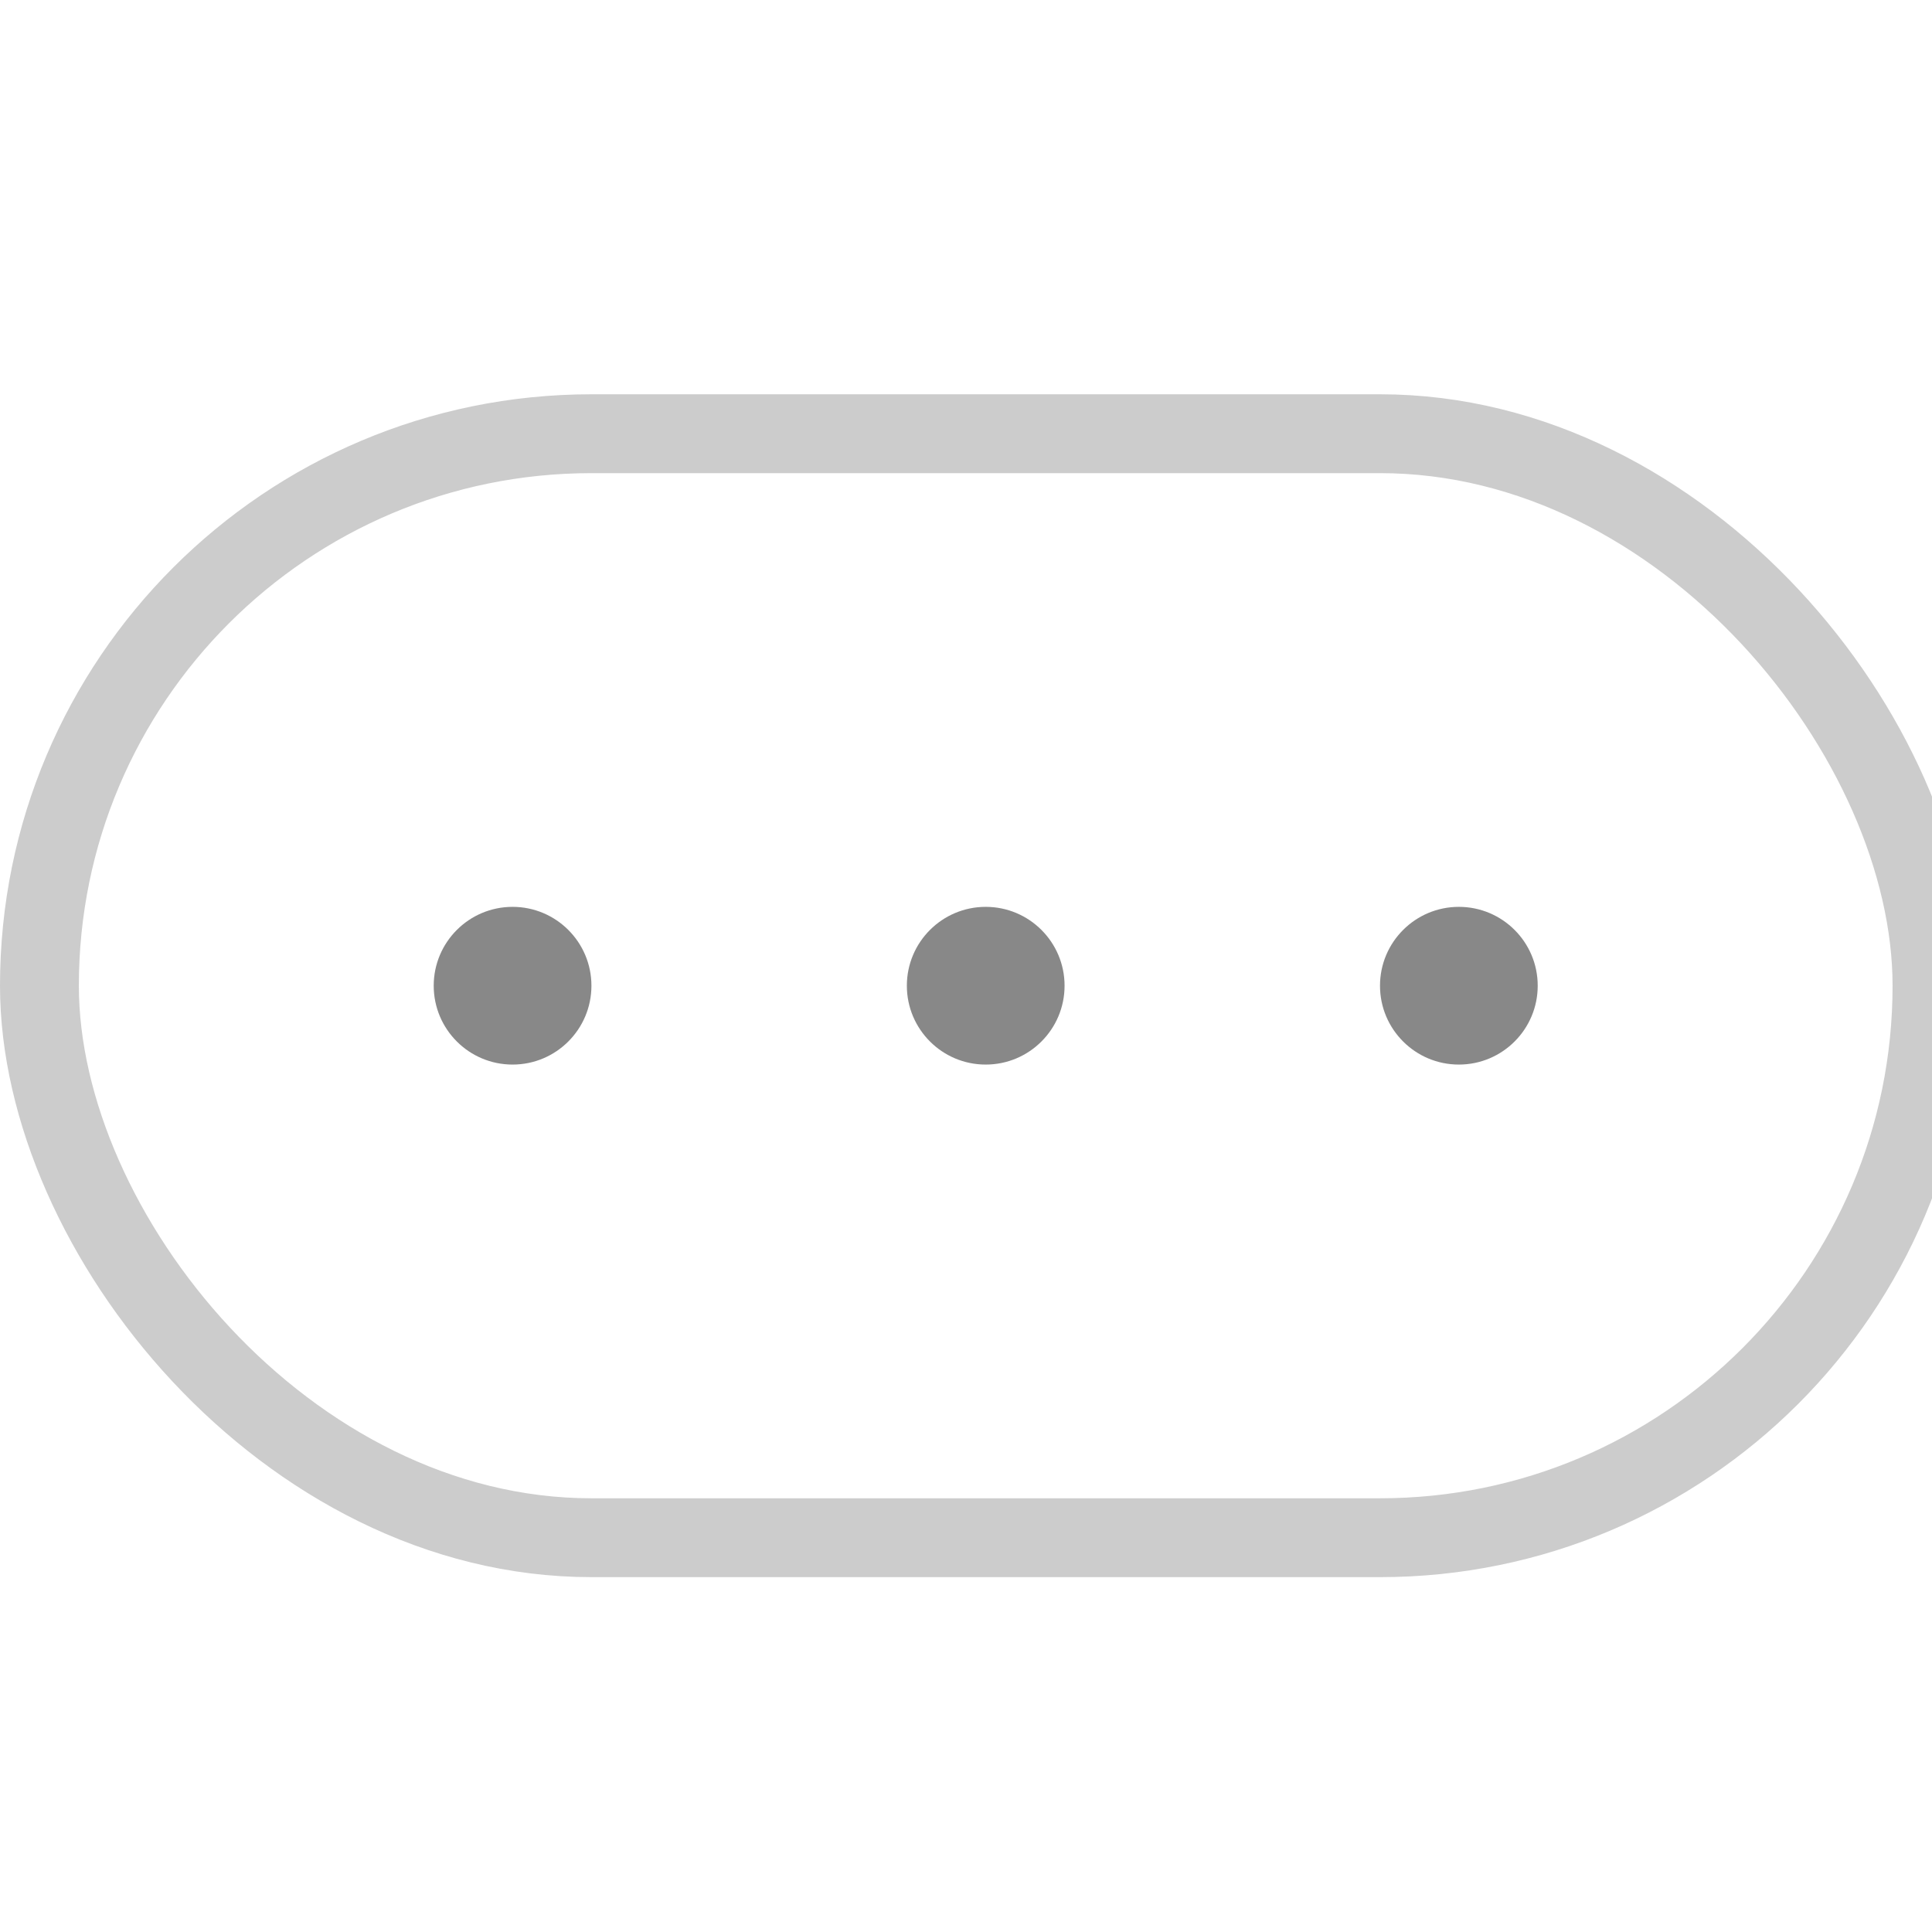 <svg xmlns="http://www.w3.org/2000/svg" version="1.1" width="25" height="25" viewBox="-0.5 -0.5 24.5 24.5">
  <rect x="0" y="5" width="24" height="14" rx="7" stroke="#ccc" stroke-width="1" fill="none"/>
  <circle cx="6" cy="12" r="1" fill="#888"/>
  <circle cx="12" cy="12" r="1" fill="#888"/>
  <circle cx="18" cy="12" r="1" fill="#888"/>
</svg>

